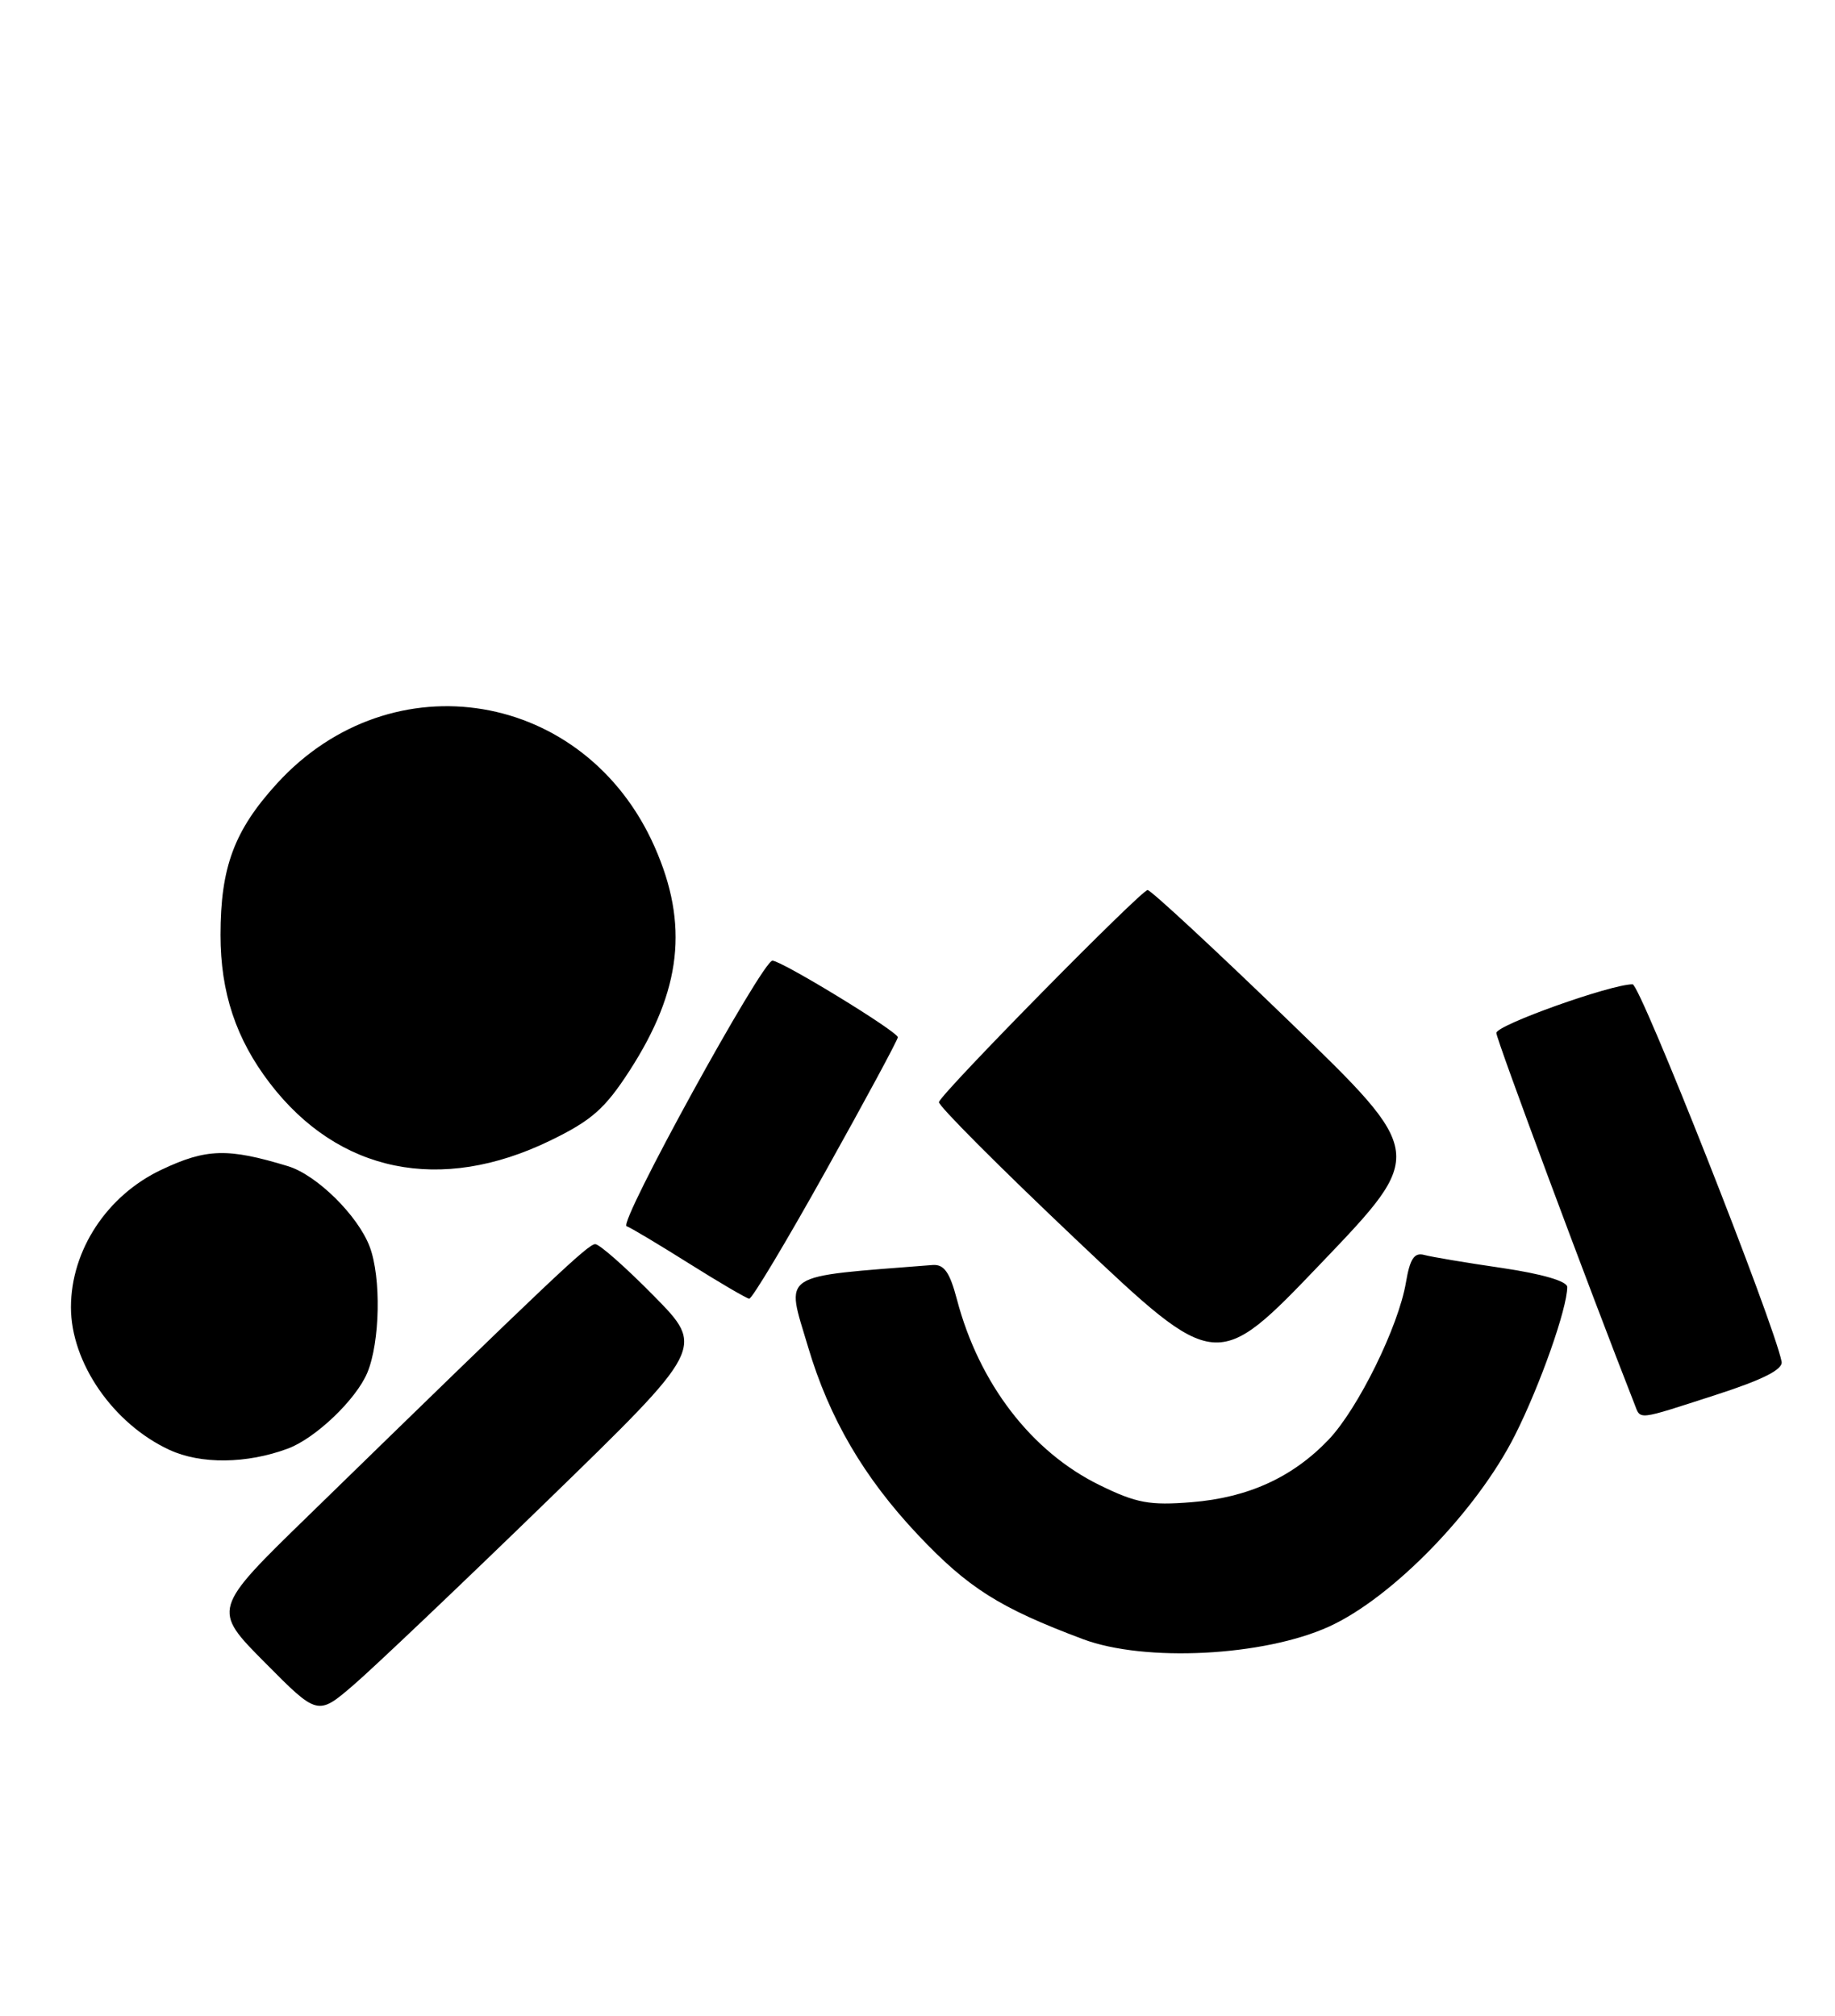 <?xml version="1.0" encoding="UTF-8" standalone="no"?>
<!DOCTYPE svg PUBLIC "-//W3C//DTD SVG 1.1//EN" "http://www.w3.org/Graphics/SVG/1.1/DTD/svg11.dtd" >
<svg xmlns="http://www.w3.org/2000/svg" xmlns:xlink="http://www.w3.org/1999/xlink" version="1.1" viewBox="0 0 233 256">
 <g >
 <path fill="currentColor"
d=" M 69.50 190.59 C 89.50 171.15 89.50 171.15 83.03 164.58 C 79.47 160.96 76.12 158.00 75.58 158.00 C 74.67 158.00 70.17 162.25 39.22 192.42 C 26.93 204.38 26.93 204.38 33.64 211.14 C 40.34 217.90 40.34 217.90 44.92 213.96 C 47.44 211.79 58.50 201.28 69.50 190.59 Z  M 168.75 206.57 C 176.81 202.90 187.52 191.88 192.36 182.27 C 195.55 175.94 199.00 166.16 199.00 163.44 C 199.00 162.71 195.81 161.78 190.75 161.03 C 186.21 160.37 181.75 159.62 180.84 159.37 C 179.58 159.03 179.03 159.85 178.52 162.86 C 177.58 168.46 172.43 178.92 168.69 182.84 C 164.12 187.62 158.48 190.19 151.31 190.77 C 145.97 191.20 144.29 190.89 139.62 188.60 C 130.97 184.37 124.31 175.70 121.50 165.00 C 120.59 161.55 119.87 160.54 118.41 160.65 C 98.67 162.21 99.77 161.49 102.61 171.07 C 105.30 180.13 109.69 187.63 116.54 194.90 C 122.93 201.67 126.92 204.19 137.50 208.16 C 145.36 211.11 160.45 210.34 168.75 206.57 Z  M 36.56 183.96 C 40.07 182.65 45.21 177.74 46.64 174.33 C 48.26 170.43 48.42 162.24 46.94 158.32 C 45.45 154.37 40.22 149.21 36.57 148.10 C 28.92 145.77 26.20 145.85 20.50 148.55 C 13.59 151.81 9.02 158.76 9.01 166.00 C 9.00 173.04 14.35 180.80 21.50 184.12 C 25.48 185.97 31.32 185.91 36.56 183.96 Z  M 218.00 177.10 C 223.87 175.20 226.41 173.91 226.22 172.92 C 225.27 168.03 208.28 125.01 207.30 125.00 C 204.53 125.00 190.00 130.18 190.00 131.18 C 190.00 132.00 201.91 163.98 207.52 178.25 C 208.36 180.37 207.63 180.45 218.00 177.10 Z  M 163.78 129.78 C 154.28 120.59 146.15 113.05 145.72 113.03 C 144.94 113.00 119.74 138.59 119.22 139.95 C 119.07 140.35 126.94 148.24 136.71 157.49 C 154.48 174.30 154.48 174.30 167.77 160.40 C 181.06 146.50 181.06 146.50 163.78 129.78 Z  M 104.88 148.65 C 109.90 139.66 114.00 132.05 114.00 131.73 C 114.00 131.01 99.25 122.00 98.08 122.00 C 96.79 122.00 78.48 155.32 79.56 155.72 C 80.08 155.90 83.65 158.04 87.50 160.46 C 91.35 162.88 94.79 164.89 95.13 164.93 C 95.48 164.97 99.87 157.64 104.88 148.65 Z  M 69.84 144.86 C 75.12 142.30 76.81 140.81 79.94 135.97 C 86.54 125.75 87.48 117.39 83.12 107.54 C 74.32 87.64 49.77 83.53 35.18 99.49 C 29.75 105.44 28.00 110.12 28.00 118.74 C 28.00 126.04 29.97 131.96 34.27 137.57 C 42.98 148.94 55.95 151.60 69.84 144.86 Z "/>
</g>
</svg>